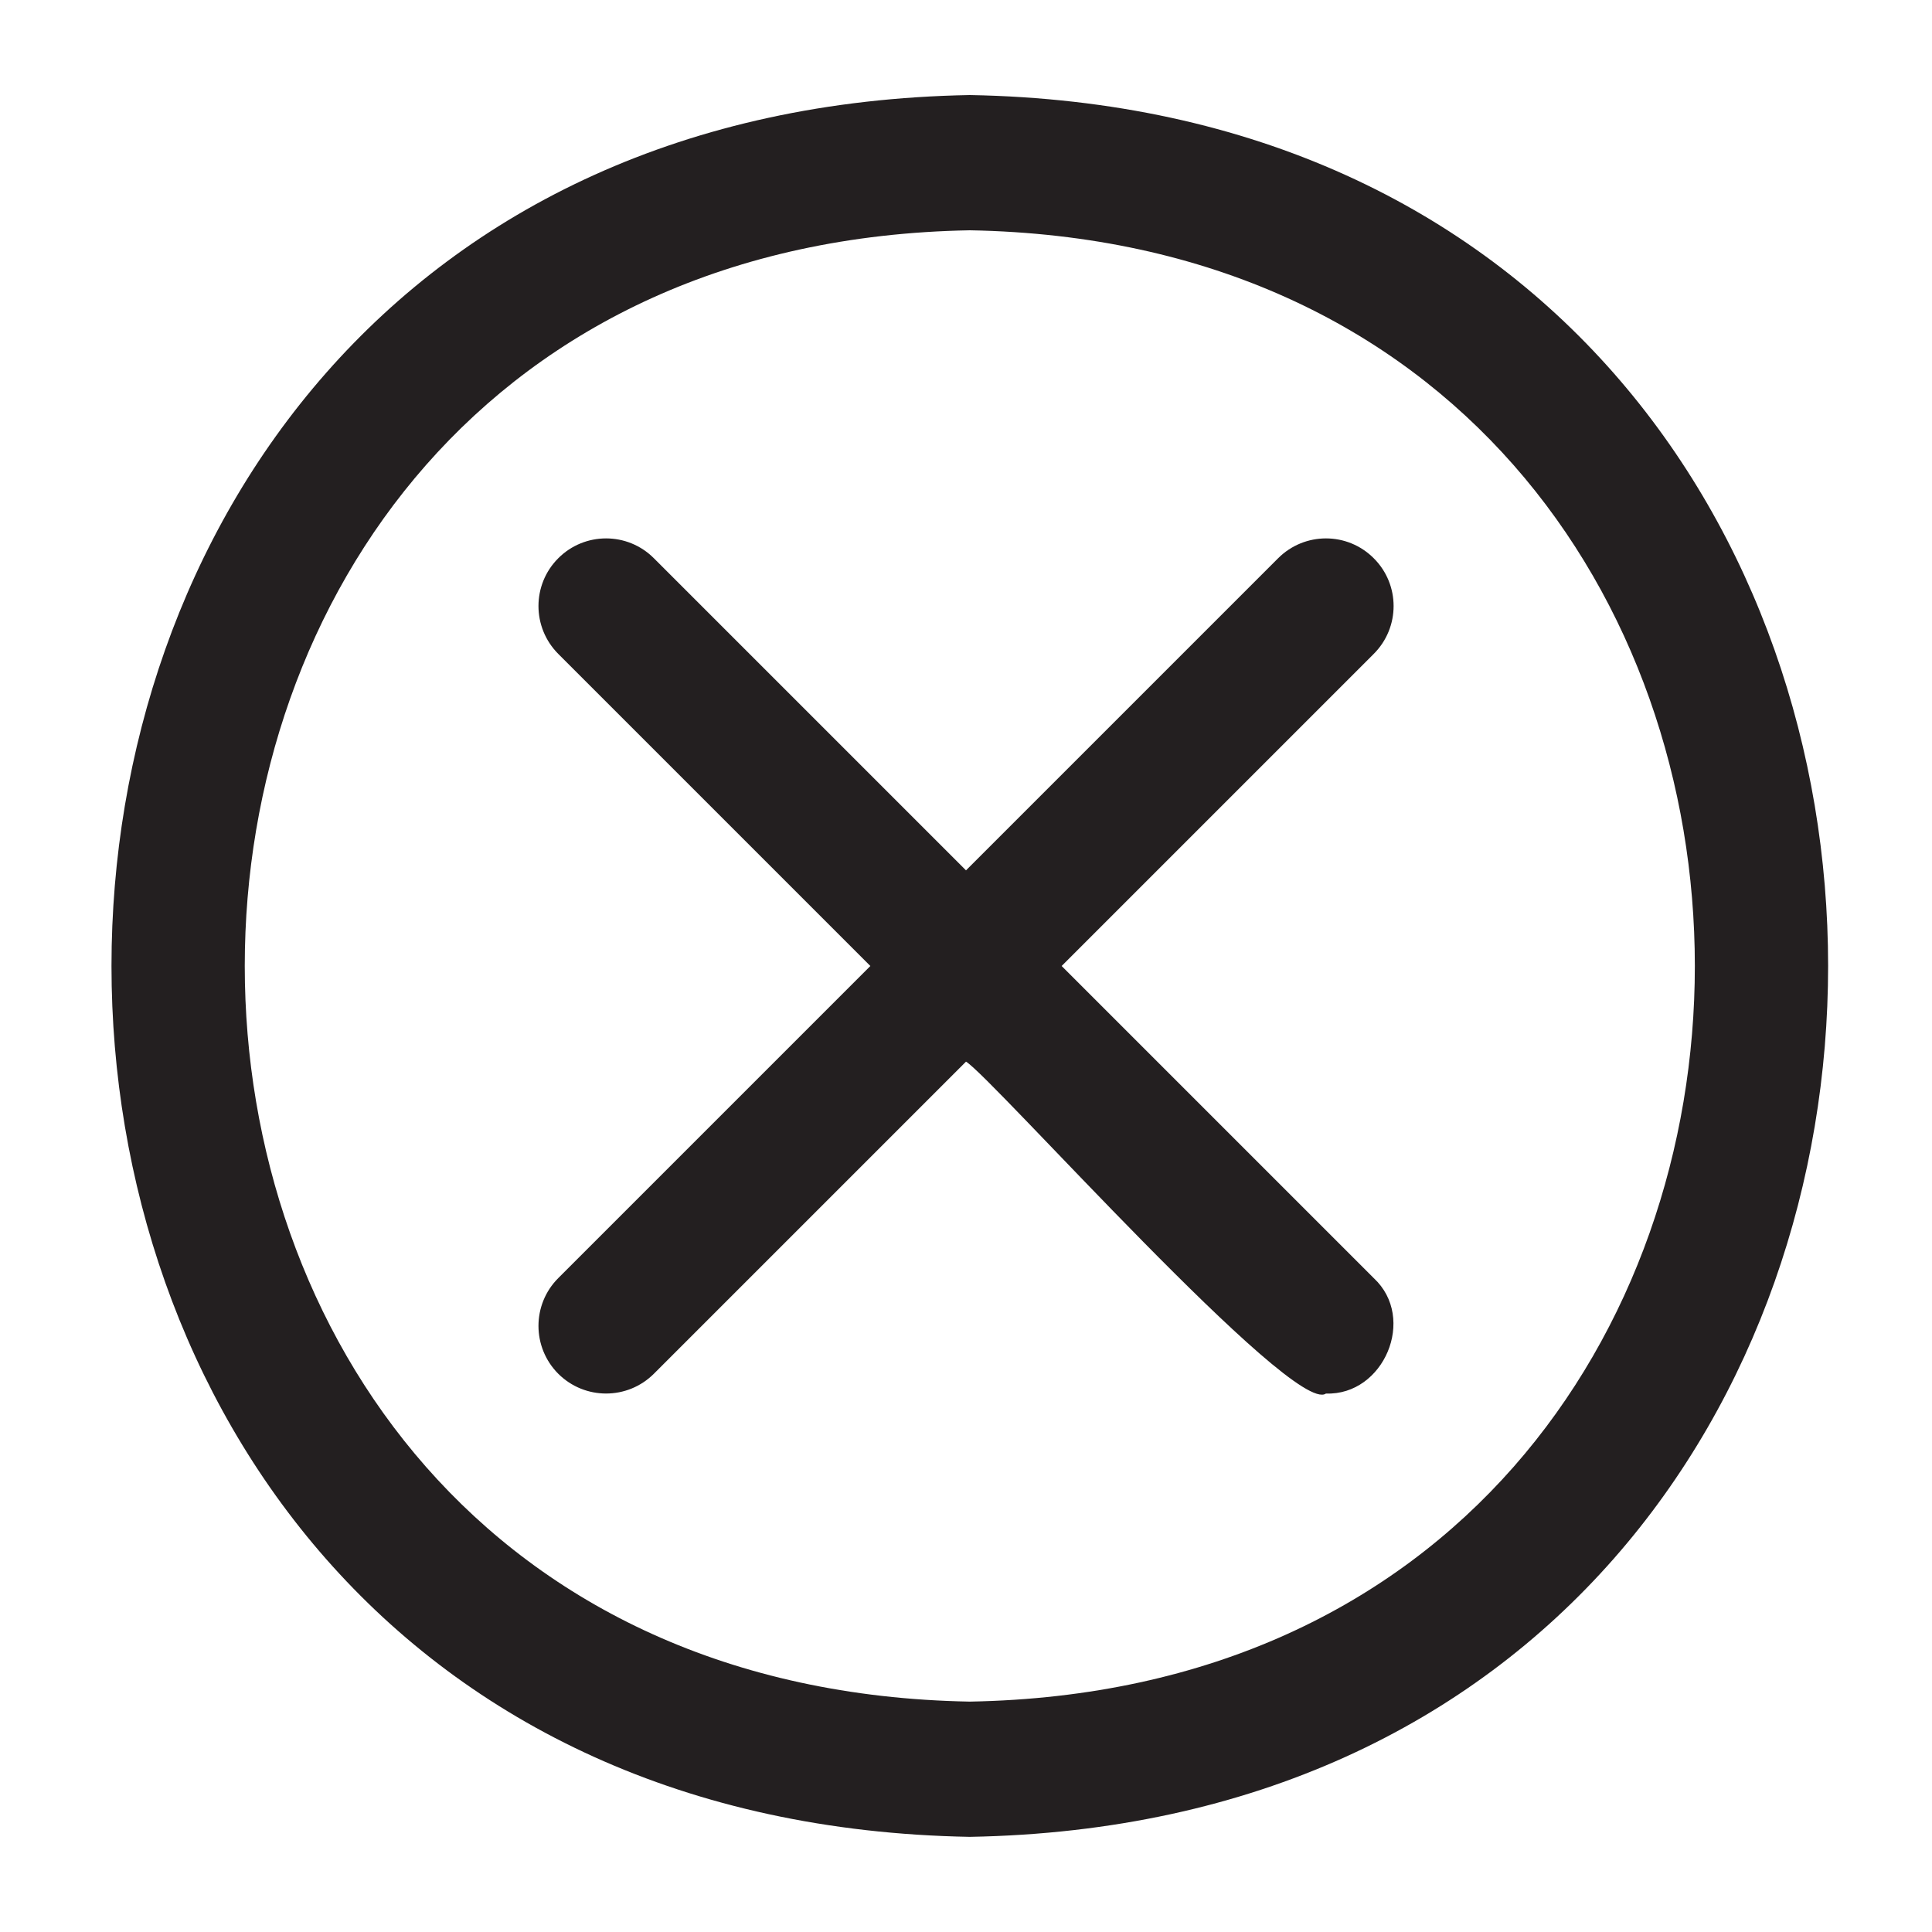 <?xml version="1.0" encoding="UTF-8"?>
<svg id="icons" xmlns="http://www.w3.org/2000/svg" viewBox="0 0 200 200">
  <defs>
    <style>
      .cls-1 {
        fill: #231f20;
      }
    </style>
  </defs>
  <path class="cls-1" d="m100.39,9.84c-118.47,2.12-118.46,178.2,0,180.31,118.49-2.12,118.46-178.21,0-180.31Zm0,166.31c-100.08-1.79-100.06-150.53,0-152.31,100.08,1.79,100.08,150.53,0,152.31Z"/>
  <path class="cls-1" d="m142.21,132.31c4.47,4.15,1.04,12.16-4.95,11.95-3.37,2.39-34.61-32.79-37.26-34.36l-32.31,32.31c-2.74,2.73-7.16,2.73-9.9,0-2.73-2.74-2.73-7.17,0-9.9l32.31-32.31-32.31-32.31c-2.73-2.74-2.73-7.17,0-9.9,2.73-2.74,7.17-2.74,9.9,0l32.31,32.31,32.31-32.31c2.74-2.74,7.17-2.74,9.9,0,2.74,2.73,2.74,7.16,0,9.9l-32.31,32.31,32.31,32.31Z"/>
</svg>